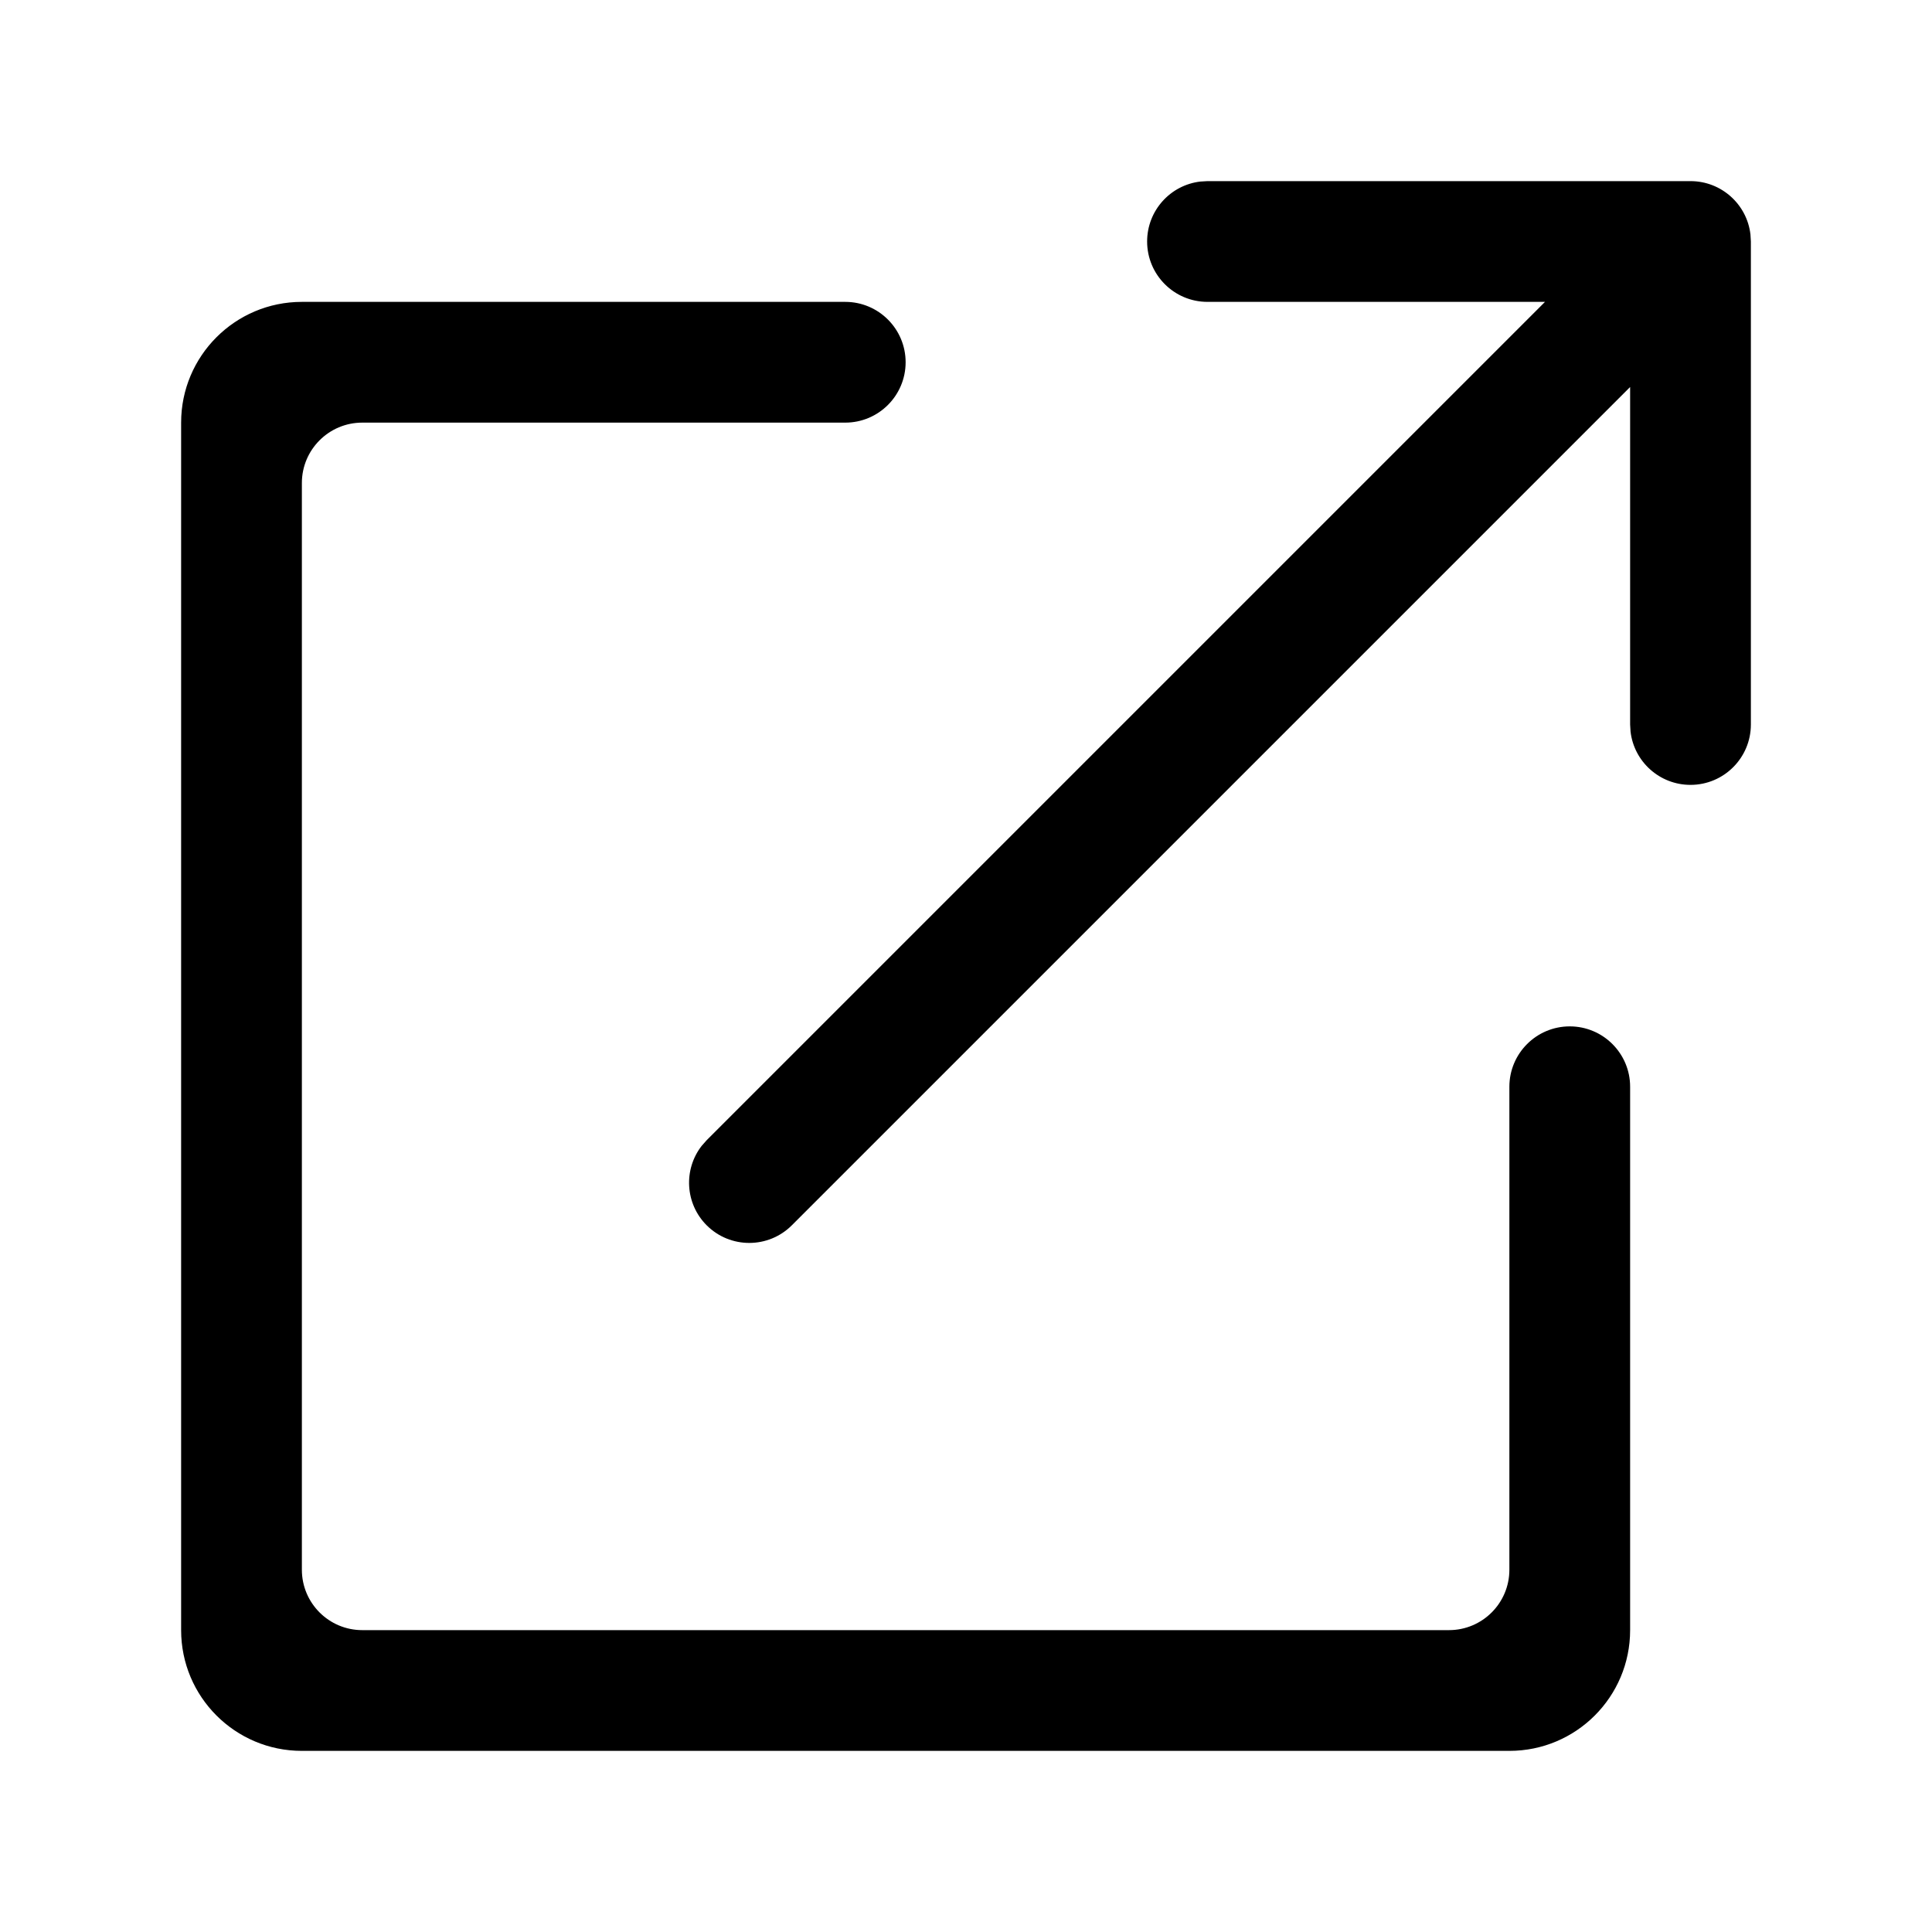 <?xml version="1.0" encoding="UTF-8"?>
<svg viewBox="0 0 32 32" version="1.1" xmlns="http://www.w3.org/2000/svg" xmlns:xlink="http://www.w3.org/1999/xlink">
<title>pop-out</title>
<path d="M14 5c0.552 0 1 0.448 1 1s-0.448 1-1 1h-8c-0.552 0-1 0.448-1 1v18c0 0.552 0.448 1 1 1h18c0.552 0 1-0.448 1-1v-8c0-0.552 0.448-1 1-1s1 0.448 1 1v9c0 1.105-0.895 2-2 2h-20c-1.105 0-2-0.895-2-2v-20c0-1.105 0.895-2 2-2h9zM28 3c0.513 0 0.936 0.386 0.993 0.883l0.007 0.117v8c0 0.552-0.448 1-1 1-0.513 0-0.936-0.386-0.993-0.883l-0.007-0.117v-5.59l-13.885 13.885c-0.389 0.389-1.021 0.389-1.41 0-0.359-0.359-0.387-0.925-0.083-1.316l0.083-0.094 13.885-13.885h-5.59c-0.552 0-1-0.448-1-1 0-0.513 0.386-0.936 0.883-0.993l0.117-0.007h8z"></path>
</svg>
